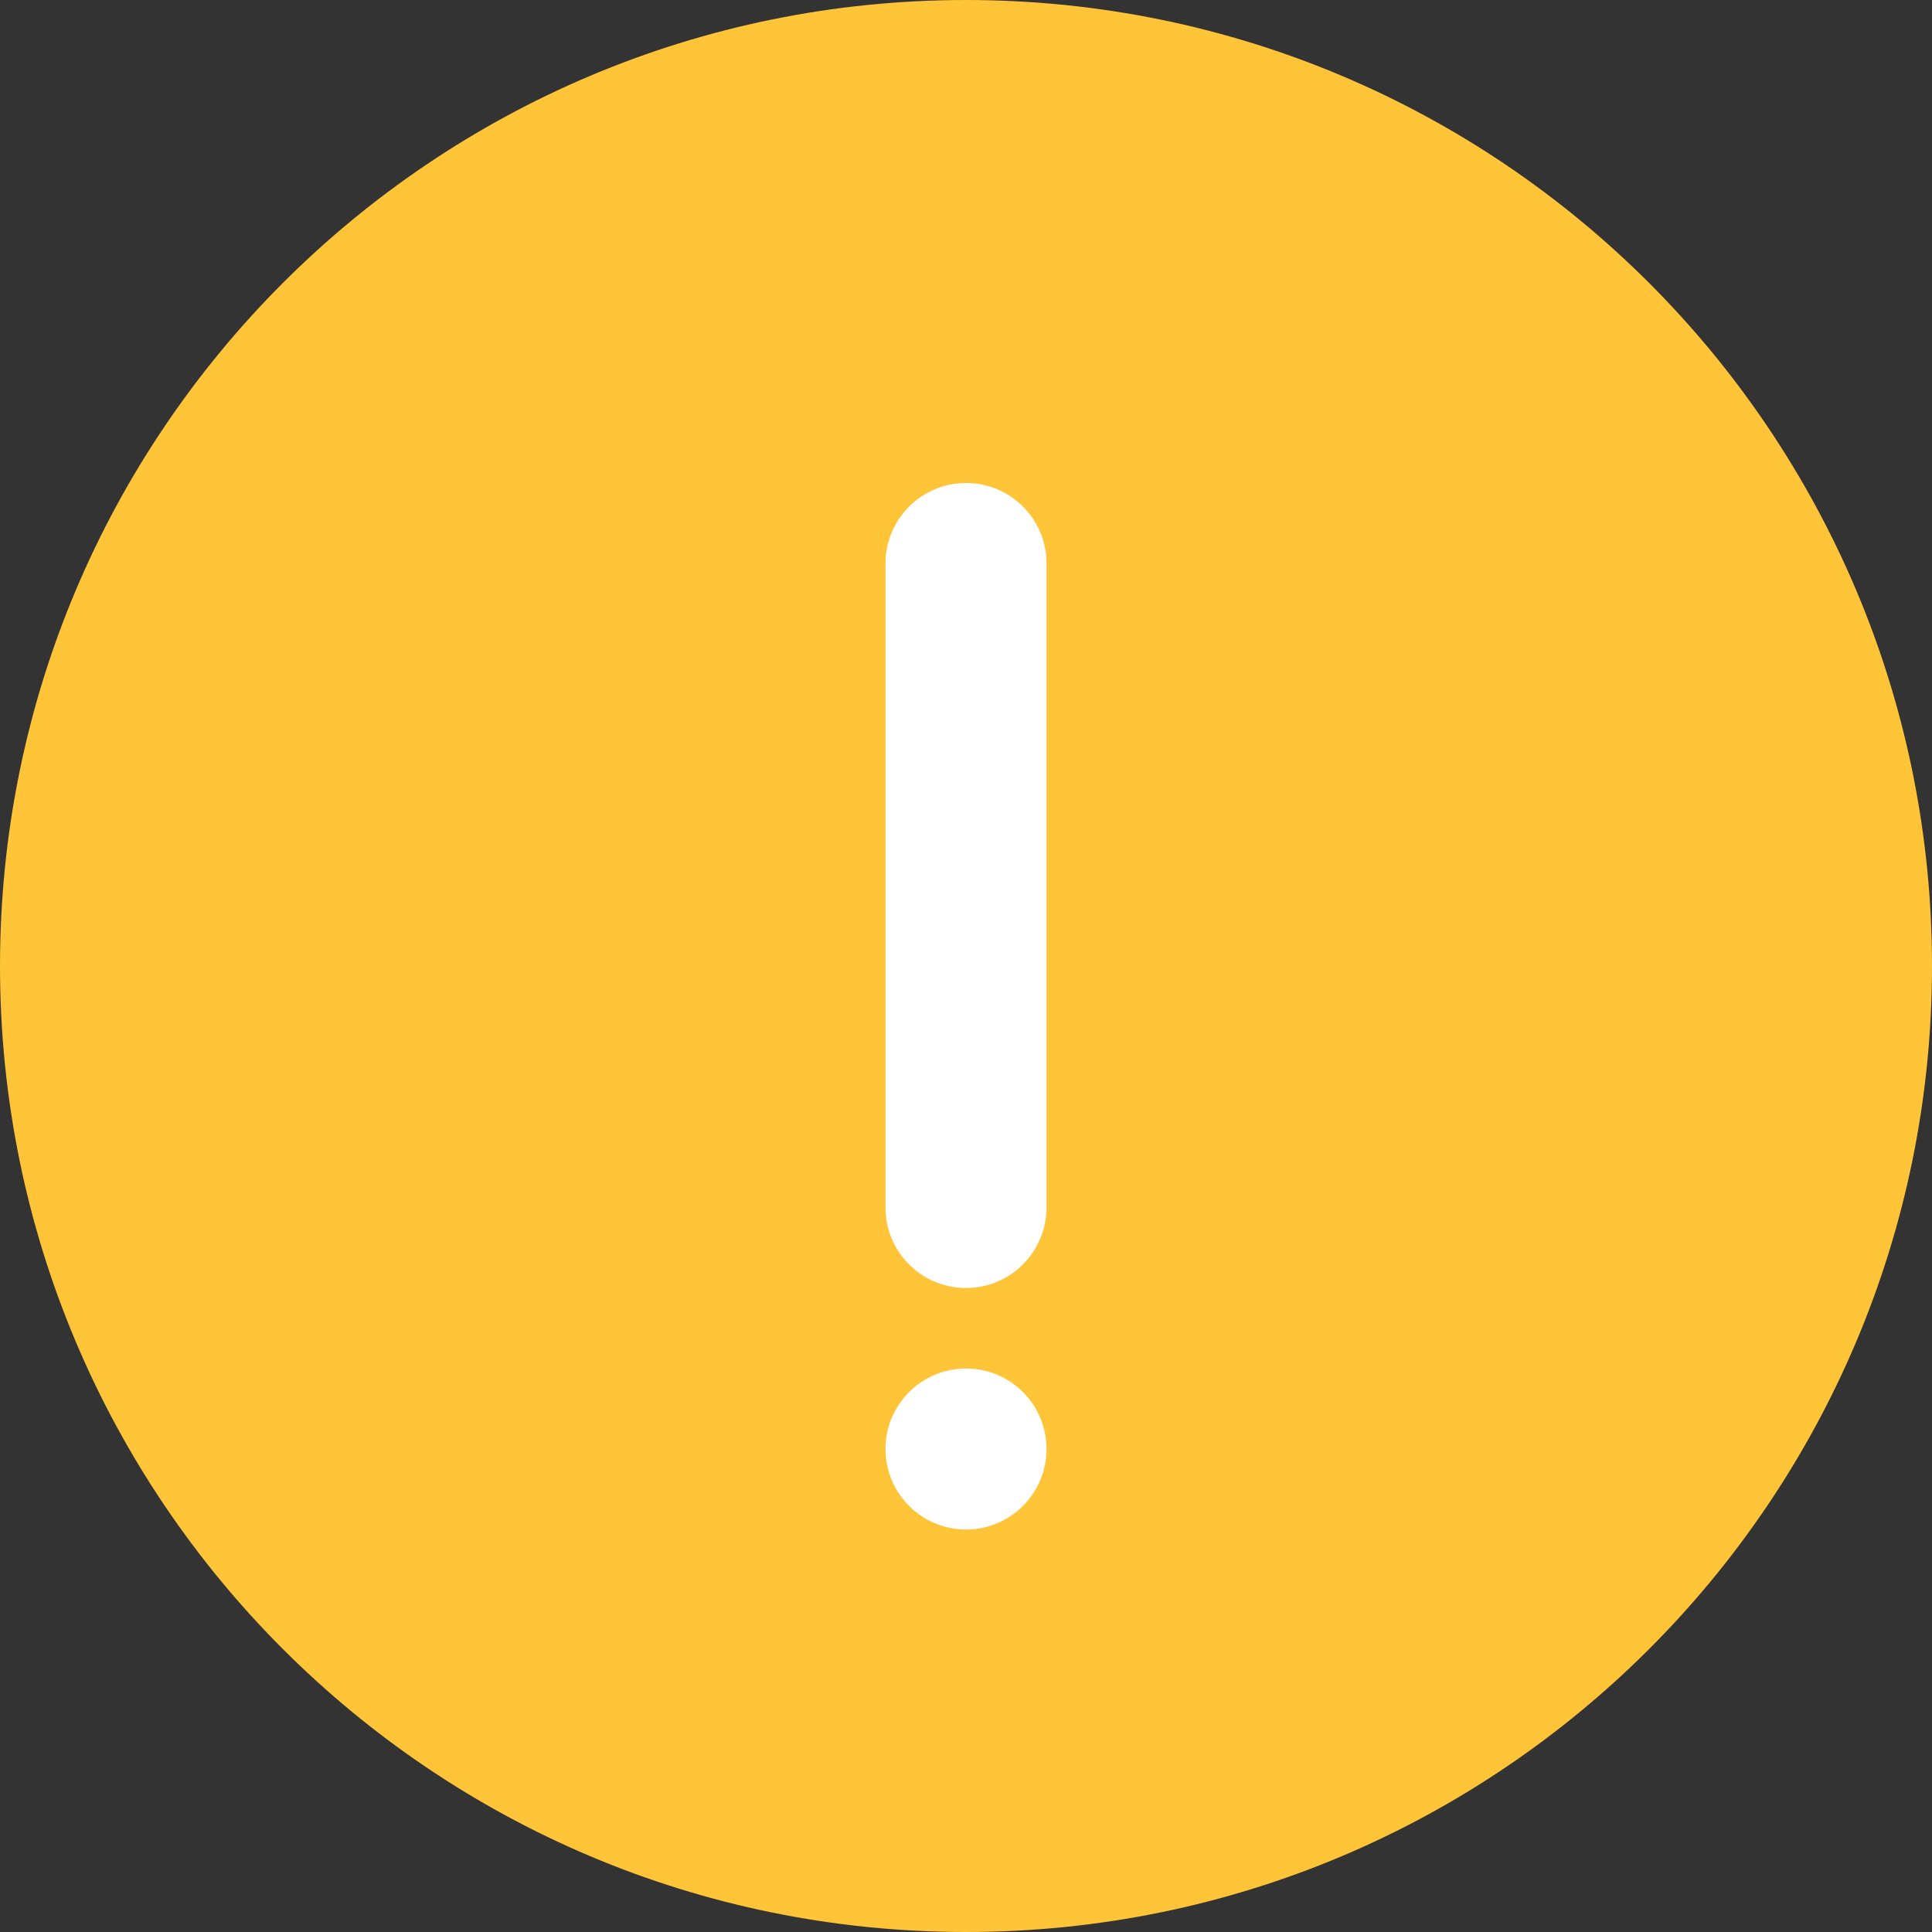 <svg width="12" height="12" viewBox="0 0 12 12" fill="none" xmlns="http://www.w3.org/2000/svg">
	<rect x="0" y="0" width="12" height="12" fill="#333333" stroke="none"/>
	<path fill-rule="evenodd" clip-rule="evenodd" d="M6 12C9.314 12 12 9.314 12 6C12 2.686 9.314 0 6 0C2.686 0 0 2.686 0 6C0 9.314 2.686 12 6 12Z" fill="#FFC438" />
	<path d="M6 3C6.257 3 6.468 3.193 6.497 3.442L6.5 3.5V7.5C6.5 7.776 6.276 8 6 8C5.744 8 5.532 7.807 5.503 7.558L5.5 7.5V3.5C5.5 3.224 5.724 3 6 3Z" fill="white" />
	<path fill-rule="evenodd" clip-rule="evenodd" d="M6 9.5C6.276 9.5 6.5 9.276 6.5 9C6.5 8.724 6.276 8.5 6 8.5C5.724 8.5 5.5 8.724 5.5 9C5.5 9.276 5.724 9.5 6 9.5Z" fill="white" />
</svg>
